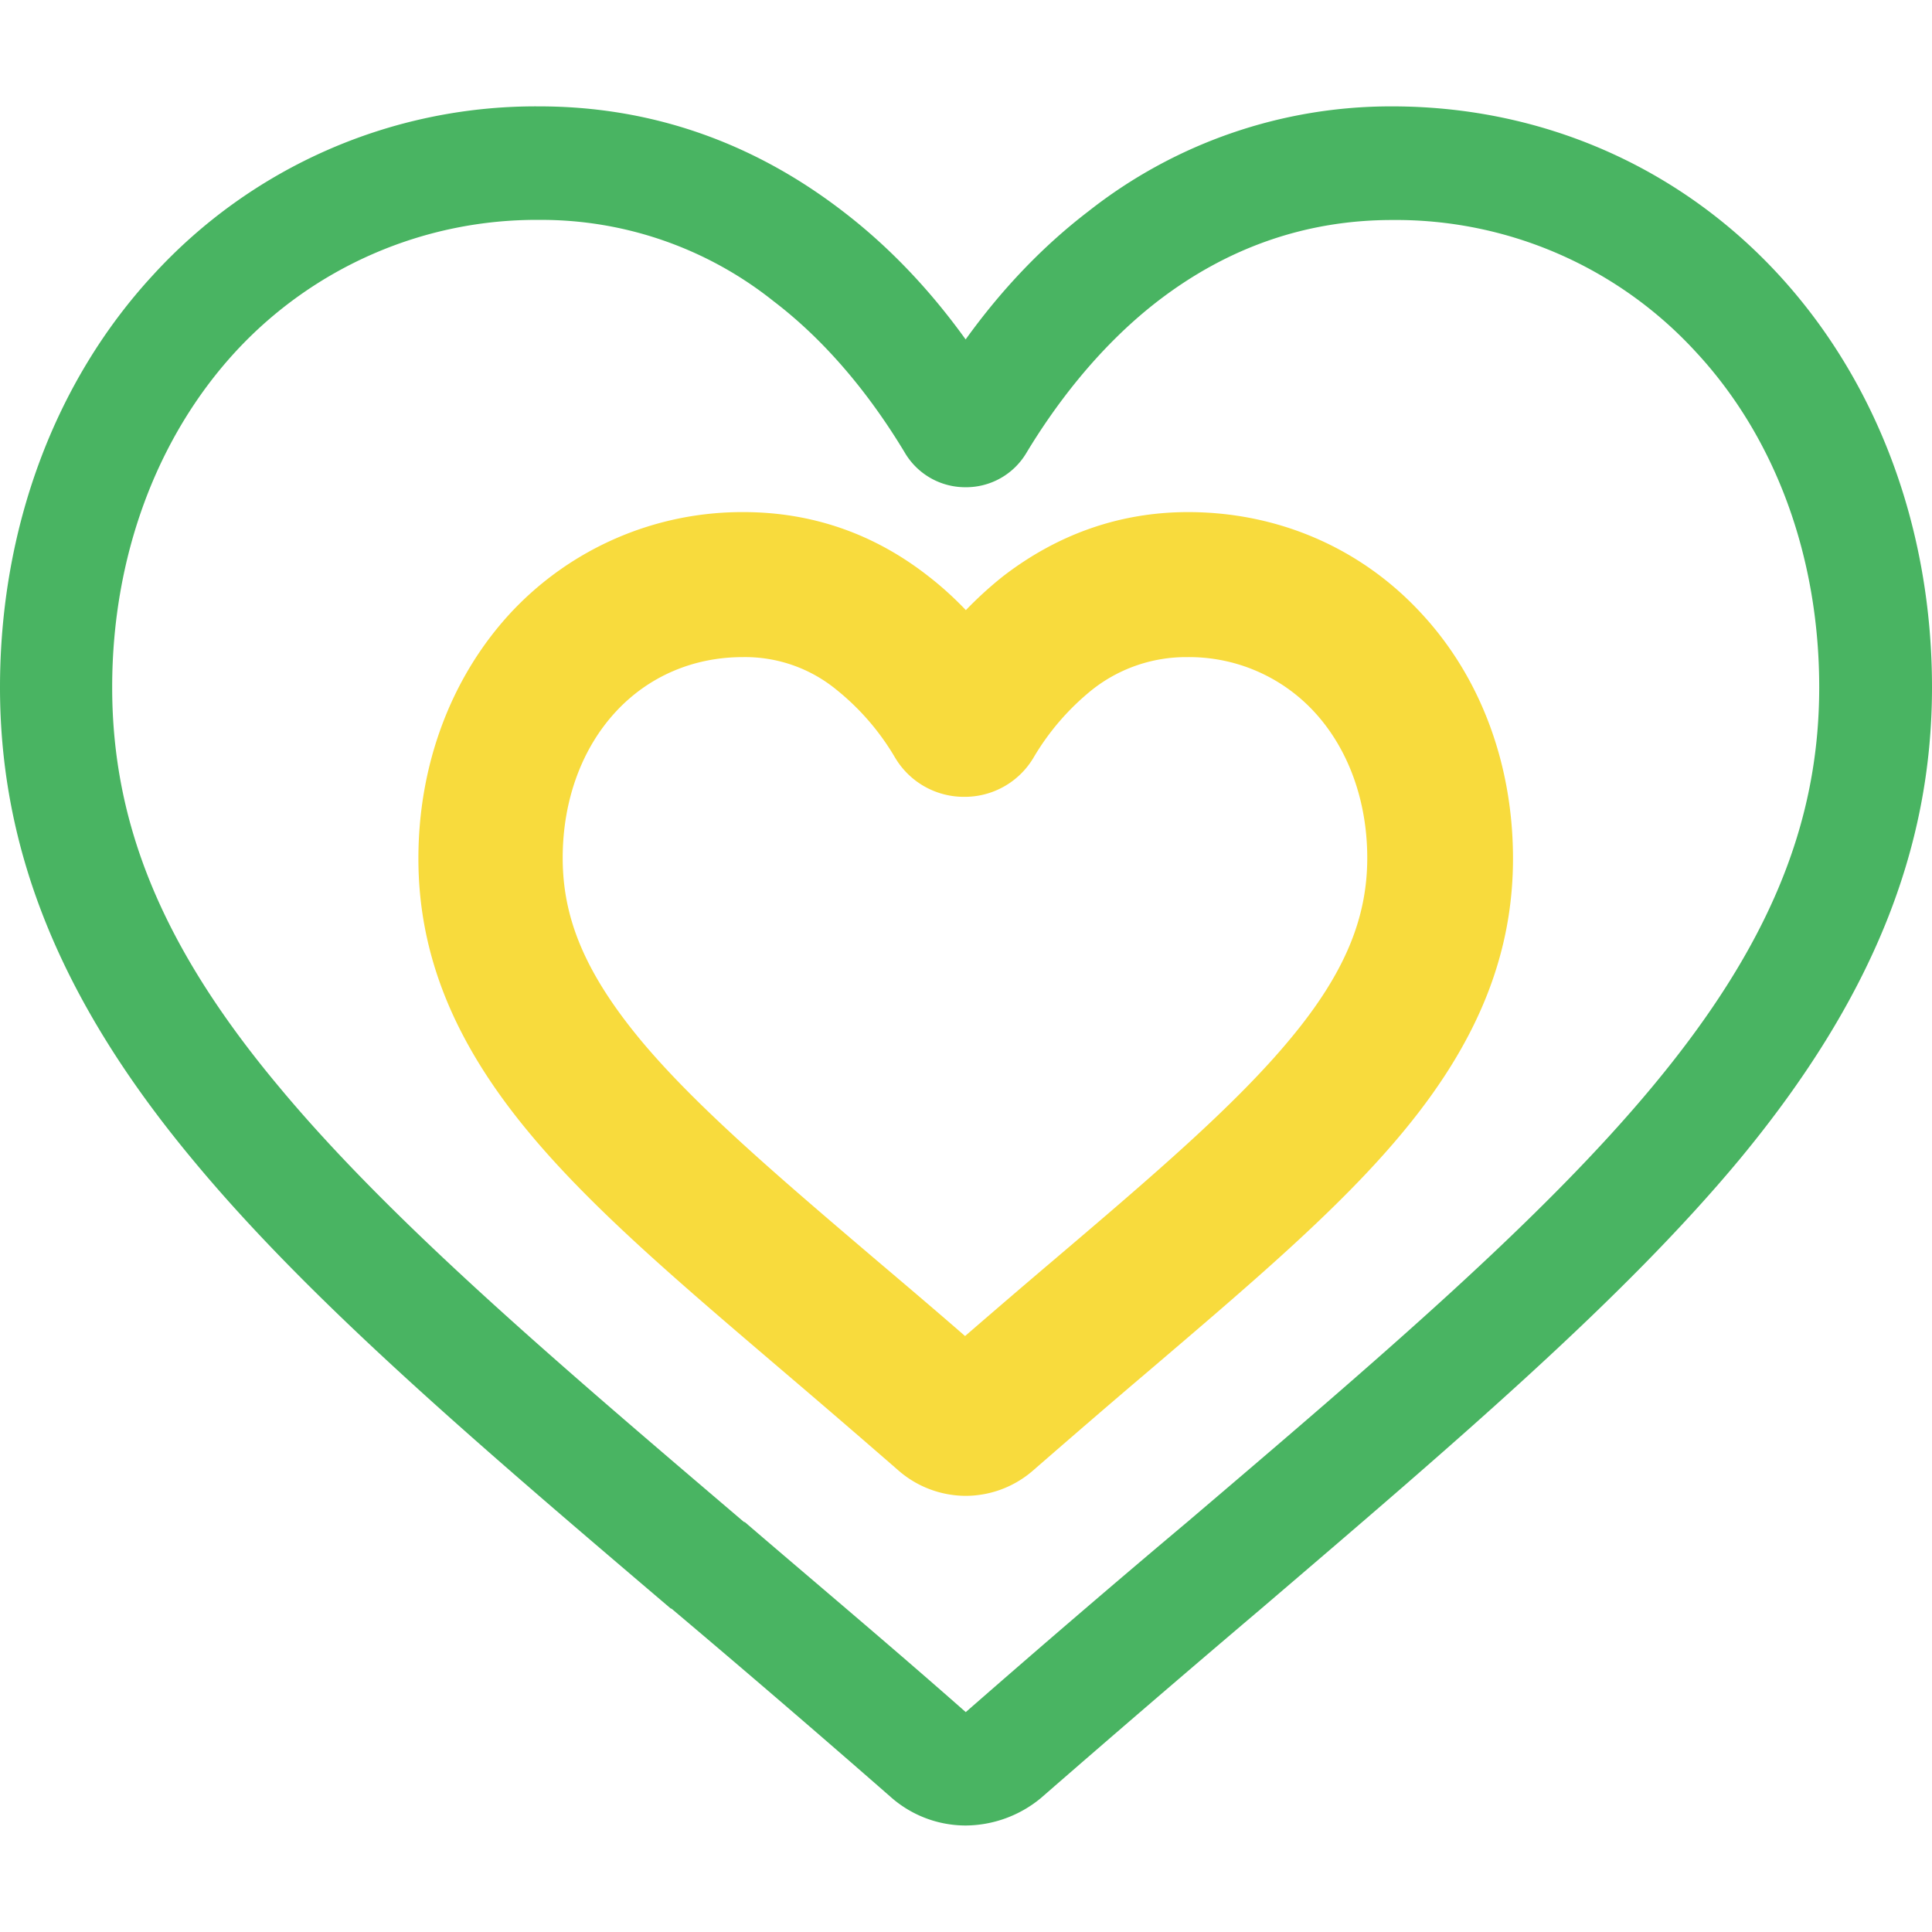 <svg width="16" height="16" fill="none" xmlns="http://www.w3.org/2000/svg"><path d="M7.997 15.118a.937.937 0 01-.617-.233 131.22 131.22 0 00-1.819-1.563h-.005c-1.613-1.373-3.003-2.558-3.971-3.731C.501 8.284 0 7.043 0 5.692c0-1.312.45-2.53 1.268-3.415A4.292 4.292 0 014.466.881c.923 0 1.768.295 2.513.868.379.29.718.645 1.018 1.062.3-.417.64-.773 1.018-1.062a4.044 4.044 0 012.514-.868c1.234 0 2.374.495 3.203 1.396C15.55 3.167 16 4.38 16 5.692c0 1.351-.506 2.592-1.585 3.899-.968 1.167-2.358 2.352-3.97 3.731a181.09 181.09 0 00-1.825 1.569.987.987 0 01-.623.227zM4.466 1.821a3.39 3.39 0 00-2.514 1.09C1.296 3.623.929 4.613.929 5.692c0 1.14.422 2.158 1.373 3.298.918 1.107 2.28 2.269 3.86 3.615h.006c.55.473 1.179 1 1.83 1.574.655-.573 1.278-1.107 1.834-1.574 1.58-1.346 2.942-2.508 3.86-3.615.951-1.146 1.374-2.163 1.374-3.298 0-1.079-.362-2.069-1.024-2.78a3.369 3.369 0 00-2.513-1.09c-.712 0-1.363.227-1.941.672-.512.395-.873.901-1.085 1.252a.581.581 0 01-.506.289.581.581 0 01-.506-.29c-.211-.35-.567-.856-1.084-1.25a3.085 3.085 0 00-1.941-.674z" fill="#49B462"/><path d="M7.998 12.032a.496.496 0 01-.323-.122 113.38 113.38 0 00-.95-.818c-.84-.717-1.569-1.334-2.075-1.946-.567-.684-.829-1.33-.829-2.036 0-.684.234-1.318.662-1.785a2.263 2.263 0 011.674-.728c.484 0 .923.15 1.313.456.194.15.372.339.528.556a2.8 2.8 0 01.528-.556c.39-.3.829-.456 1.313-.456.645 0 1.24.255 1.674.728.428.462.661 1.096.661 1.785 0 .707-.261 1.352-.828 2.036-.506.612-1.235 1.229-2.075 1.946-.289.245-.611.523-.95.818a.496.496 0 01-.323.122zM6.15 5.086c-.506 0-.973.2-1.312.567-.345.373-.534.89-.534 1.452 0 .595.223 1.123.718 1.724.478.578 1.19 1.184 2.013 1.885.289.245.617.523.956.823.345-.3.668-.578.957-.823.823-.7 1.535-1.307 2.013-1.885.495-.595.718-1.13.718-1.724 0-.562-.19-1.08-.534-1.452a1.766 1.766 0 00-1.313-.567 1.61 1.61 0 00-1.012.35 2.423 2.423 0 00-.567.657.306.306 0 01-.267.15.306.306 0 01-.267-.15 2.407 2.407 0 00-.567-.657 1.548 1.548 0 00-1.002-.35z" fill="#F8DB3D" stroke="#F8DB3D" stroke-width=".712" stroke-miterlimit="10"/></svg>